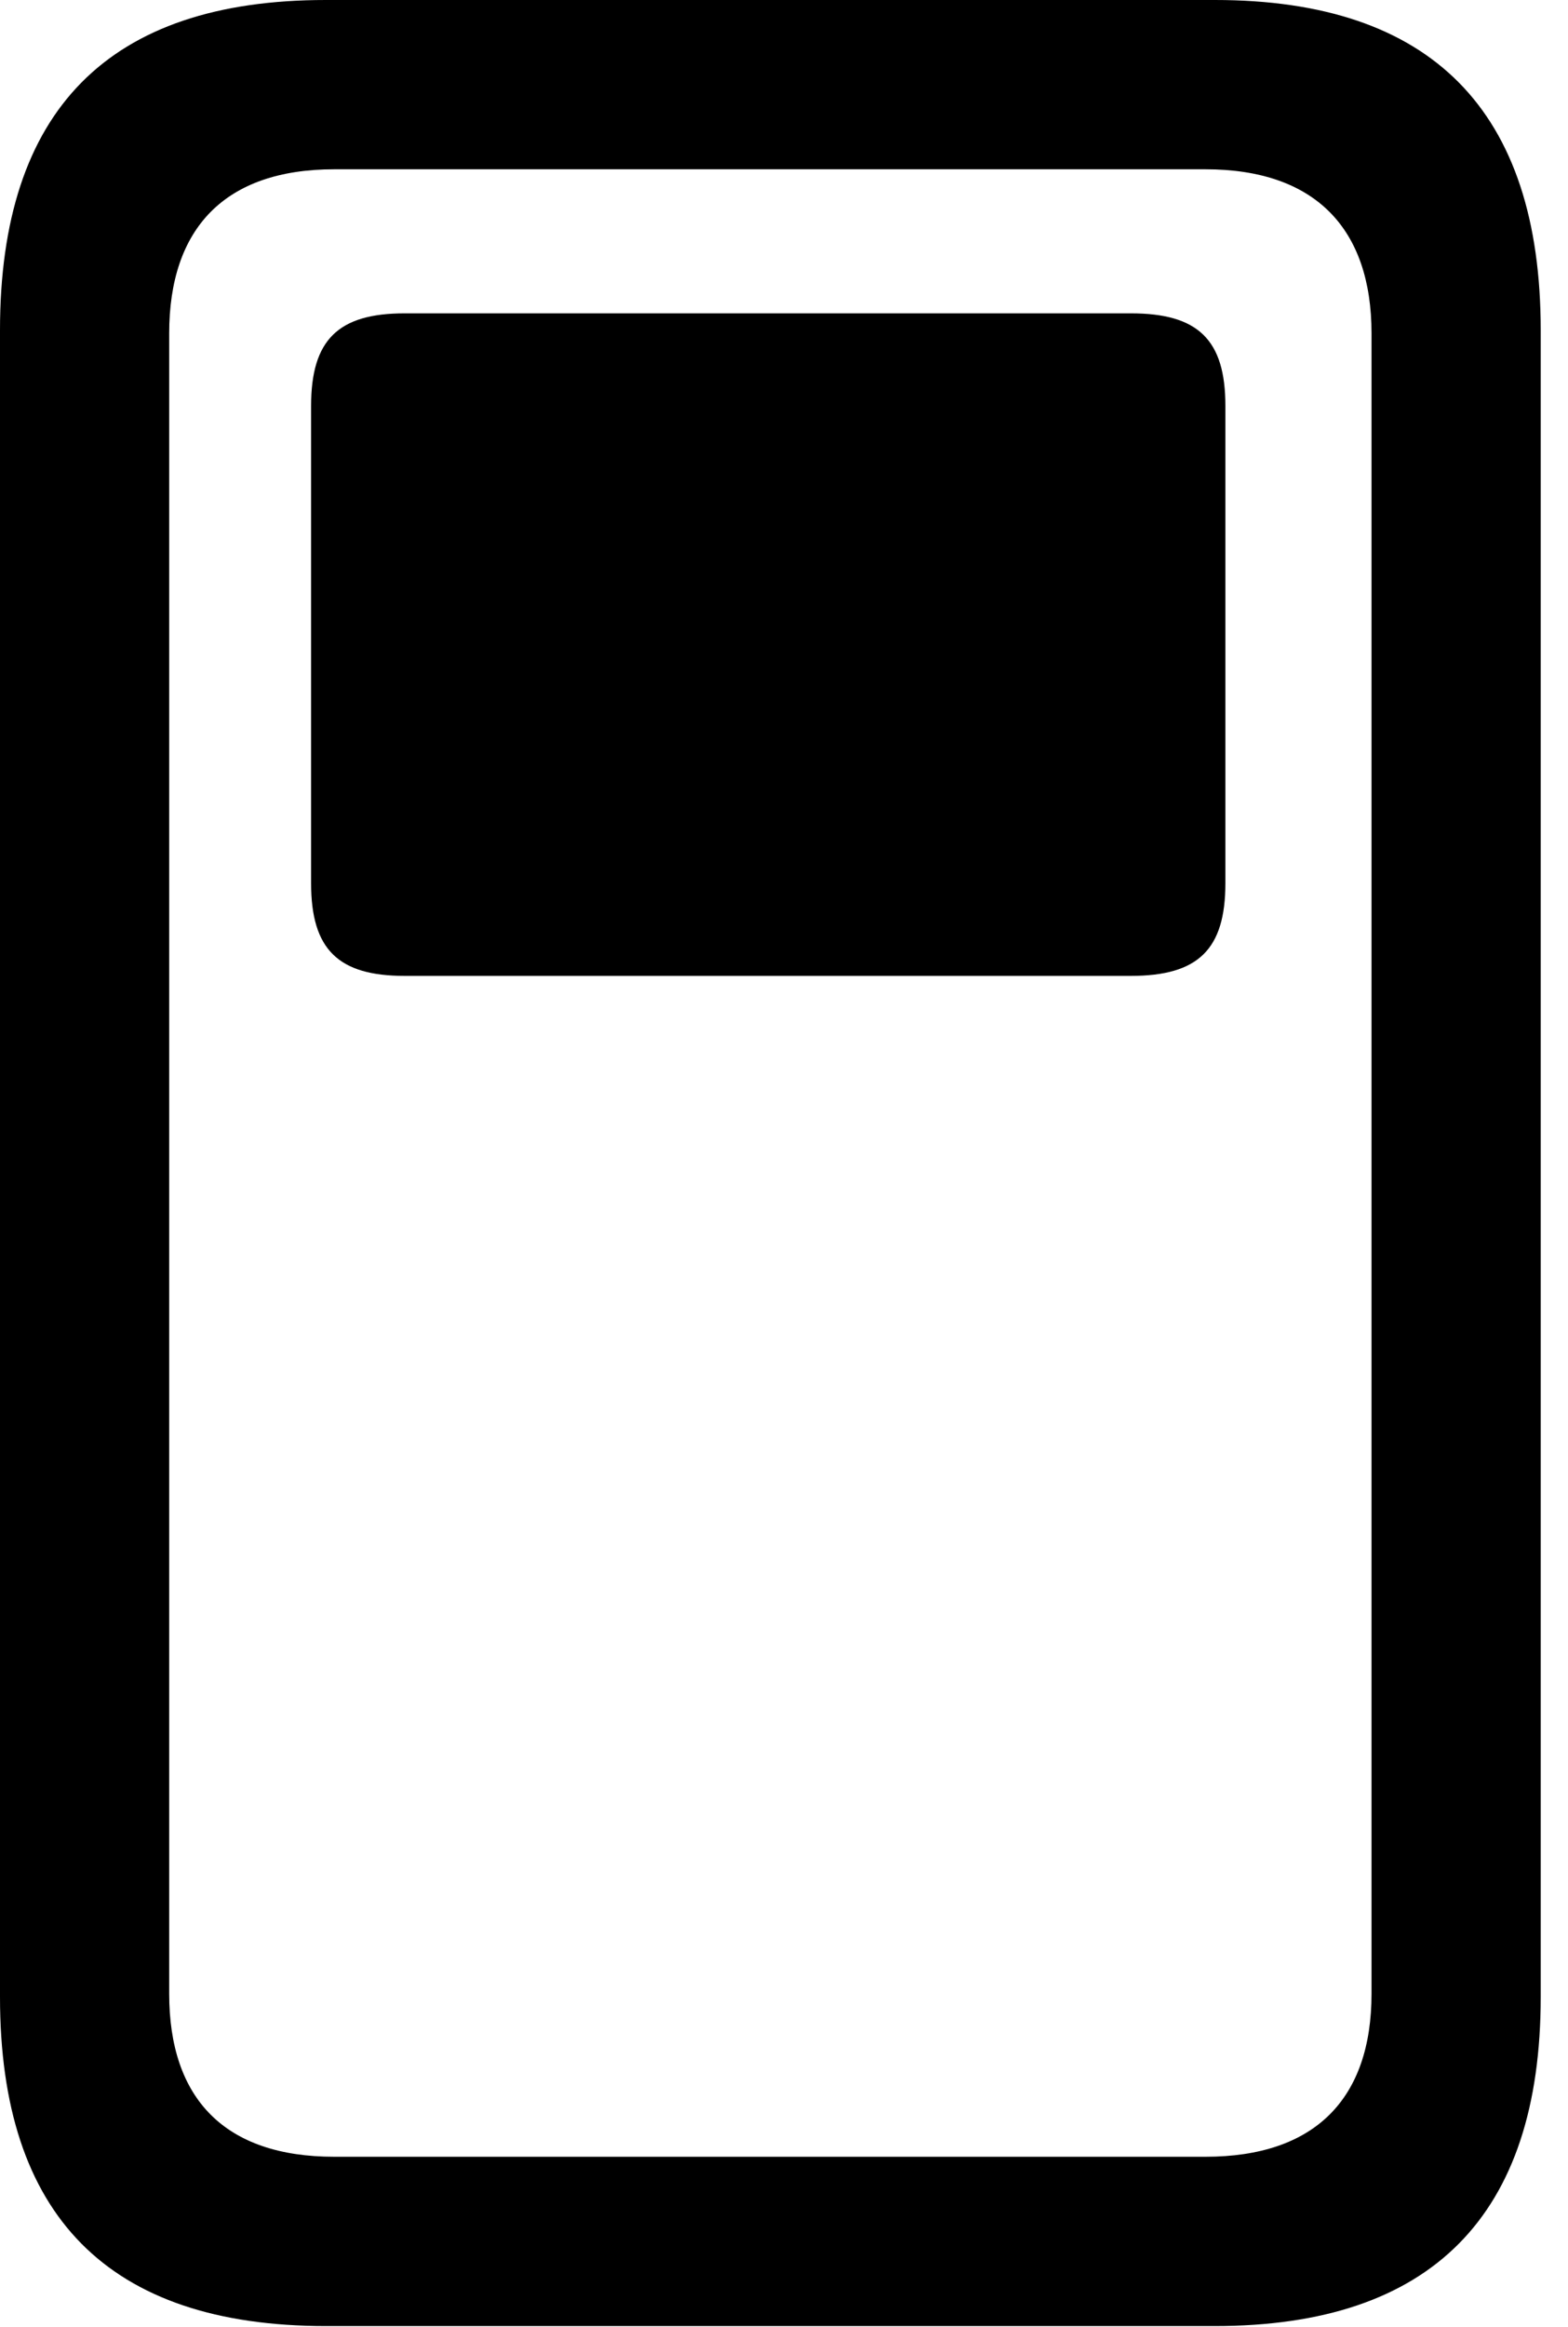 <svg version="1.1" xmlns="http://www.w3.org/2000/svg" xmlns:xlink="http://www.w3.org/1999/xlink" viewBox="0 0 20.398 30.256">
 <g>
  
  <path d="M4.238 30.242L15.805 30.242C18.621 30.242 20.043 28.807 20.043 25.963L20.043 4.293C20.043 1.436 18.621 0 15.805 0L4.238 0C1.408 0 0 1.436 0 4.293L0 25.963C0 28.807 1.408 30.242 4.238 30.242ZM4.348 28.041C2.926 28.041 2.201 27.289 2.201 25.922L2.201 4.334C2.201 2.967 2.926 2.201 4.348 2.201L15.682 2.201C17.104 2.201 17.842 2.967 17.842 4.334L17.842 25.922C17.842 27.289 17.104 28.041 15.682 28.041Z" style="fill:hsl(0 0 0/0.85)"></path>
  <path d="M5.264 12.688L14.711 12.688C15.586 12.688 15.941 12.346 15.941 11.484L15.941 5.277C15.941 4.416 15.586 4.074 14.711 4.074L5.264 4.074C4.402 4.074 4.047 4.416 4.047 5.277L4.047 11.484C4.047 12.346 4.402 12.688 5.264 12.688Z" style="fill:hsl(0 0 0/0.85)"></path>
 </g>
</svg>